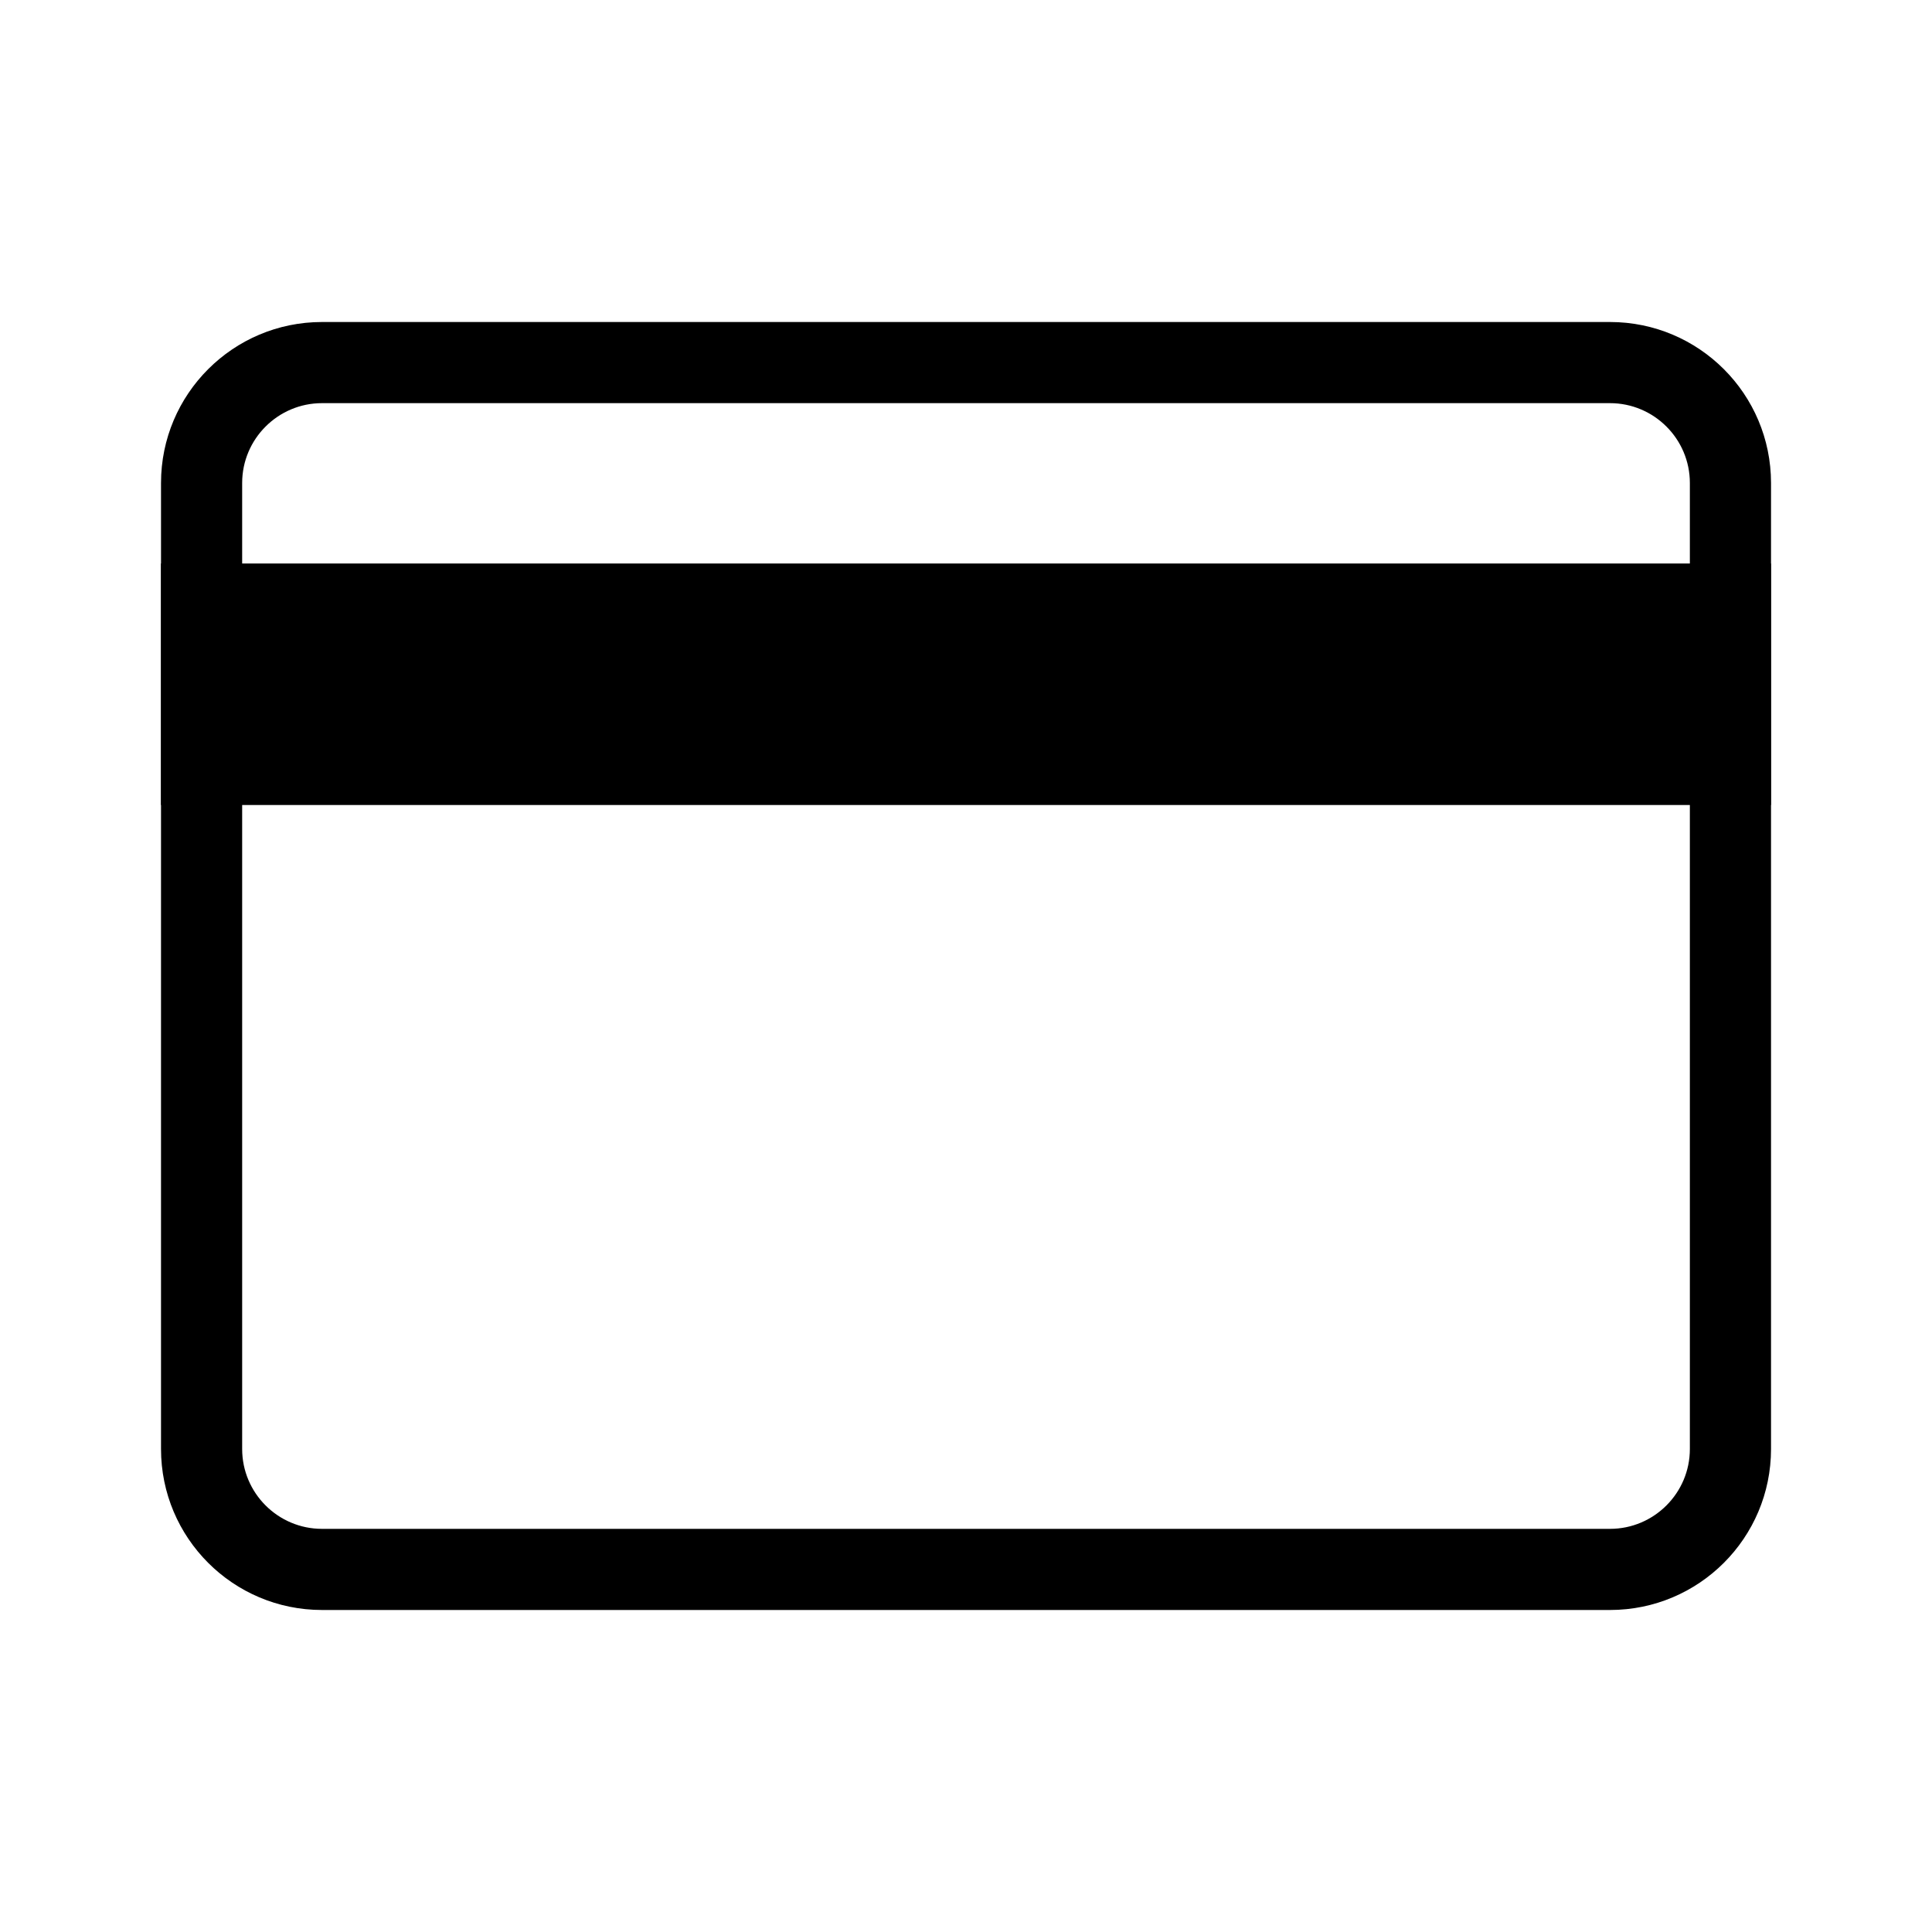 <svg xmlns="http://www.w3.org/2000/svg" width="100" height="100">
  <path d="M83.333 20.867c2.279 0 4.134 1.854 4.134 4.133v50c0 2.279-1.854 4.133-4.134 4.133H16.667c-2.279 0-4.133-1.854-4.133-4.133V25c0-2.279 1.854-4.133 4.133-4.133h66.666m0-4.2H16.667c-4.602 0-8.333 3.731-8.333 8.333v50c0 4.602 3.731 8.333 8.333 8.333h66.667c4.603 0 8.334-3.731 8.334-8.333V25c-.001-4.602-3.732-8.333-8.335-8.333z"/>
  <path d="M8.333 29.167h83.333v12.5H8.333z"/>
</svg>
